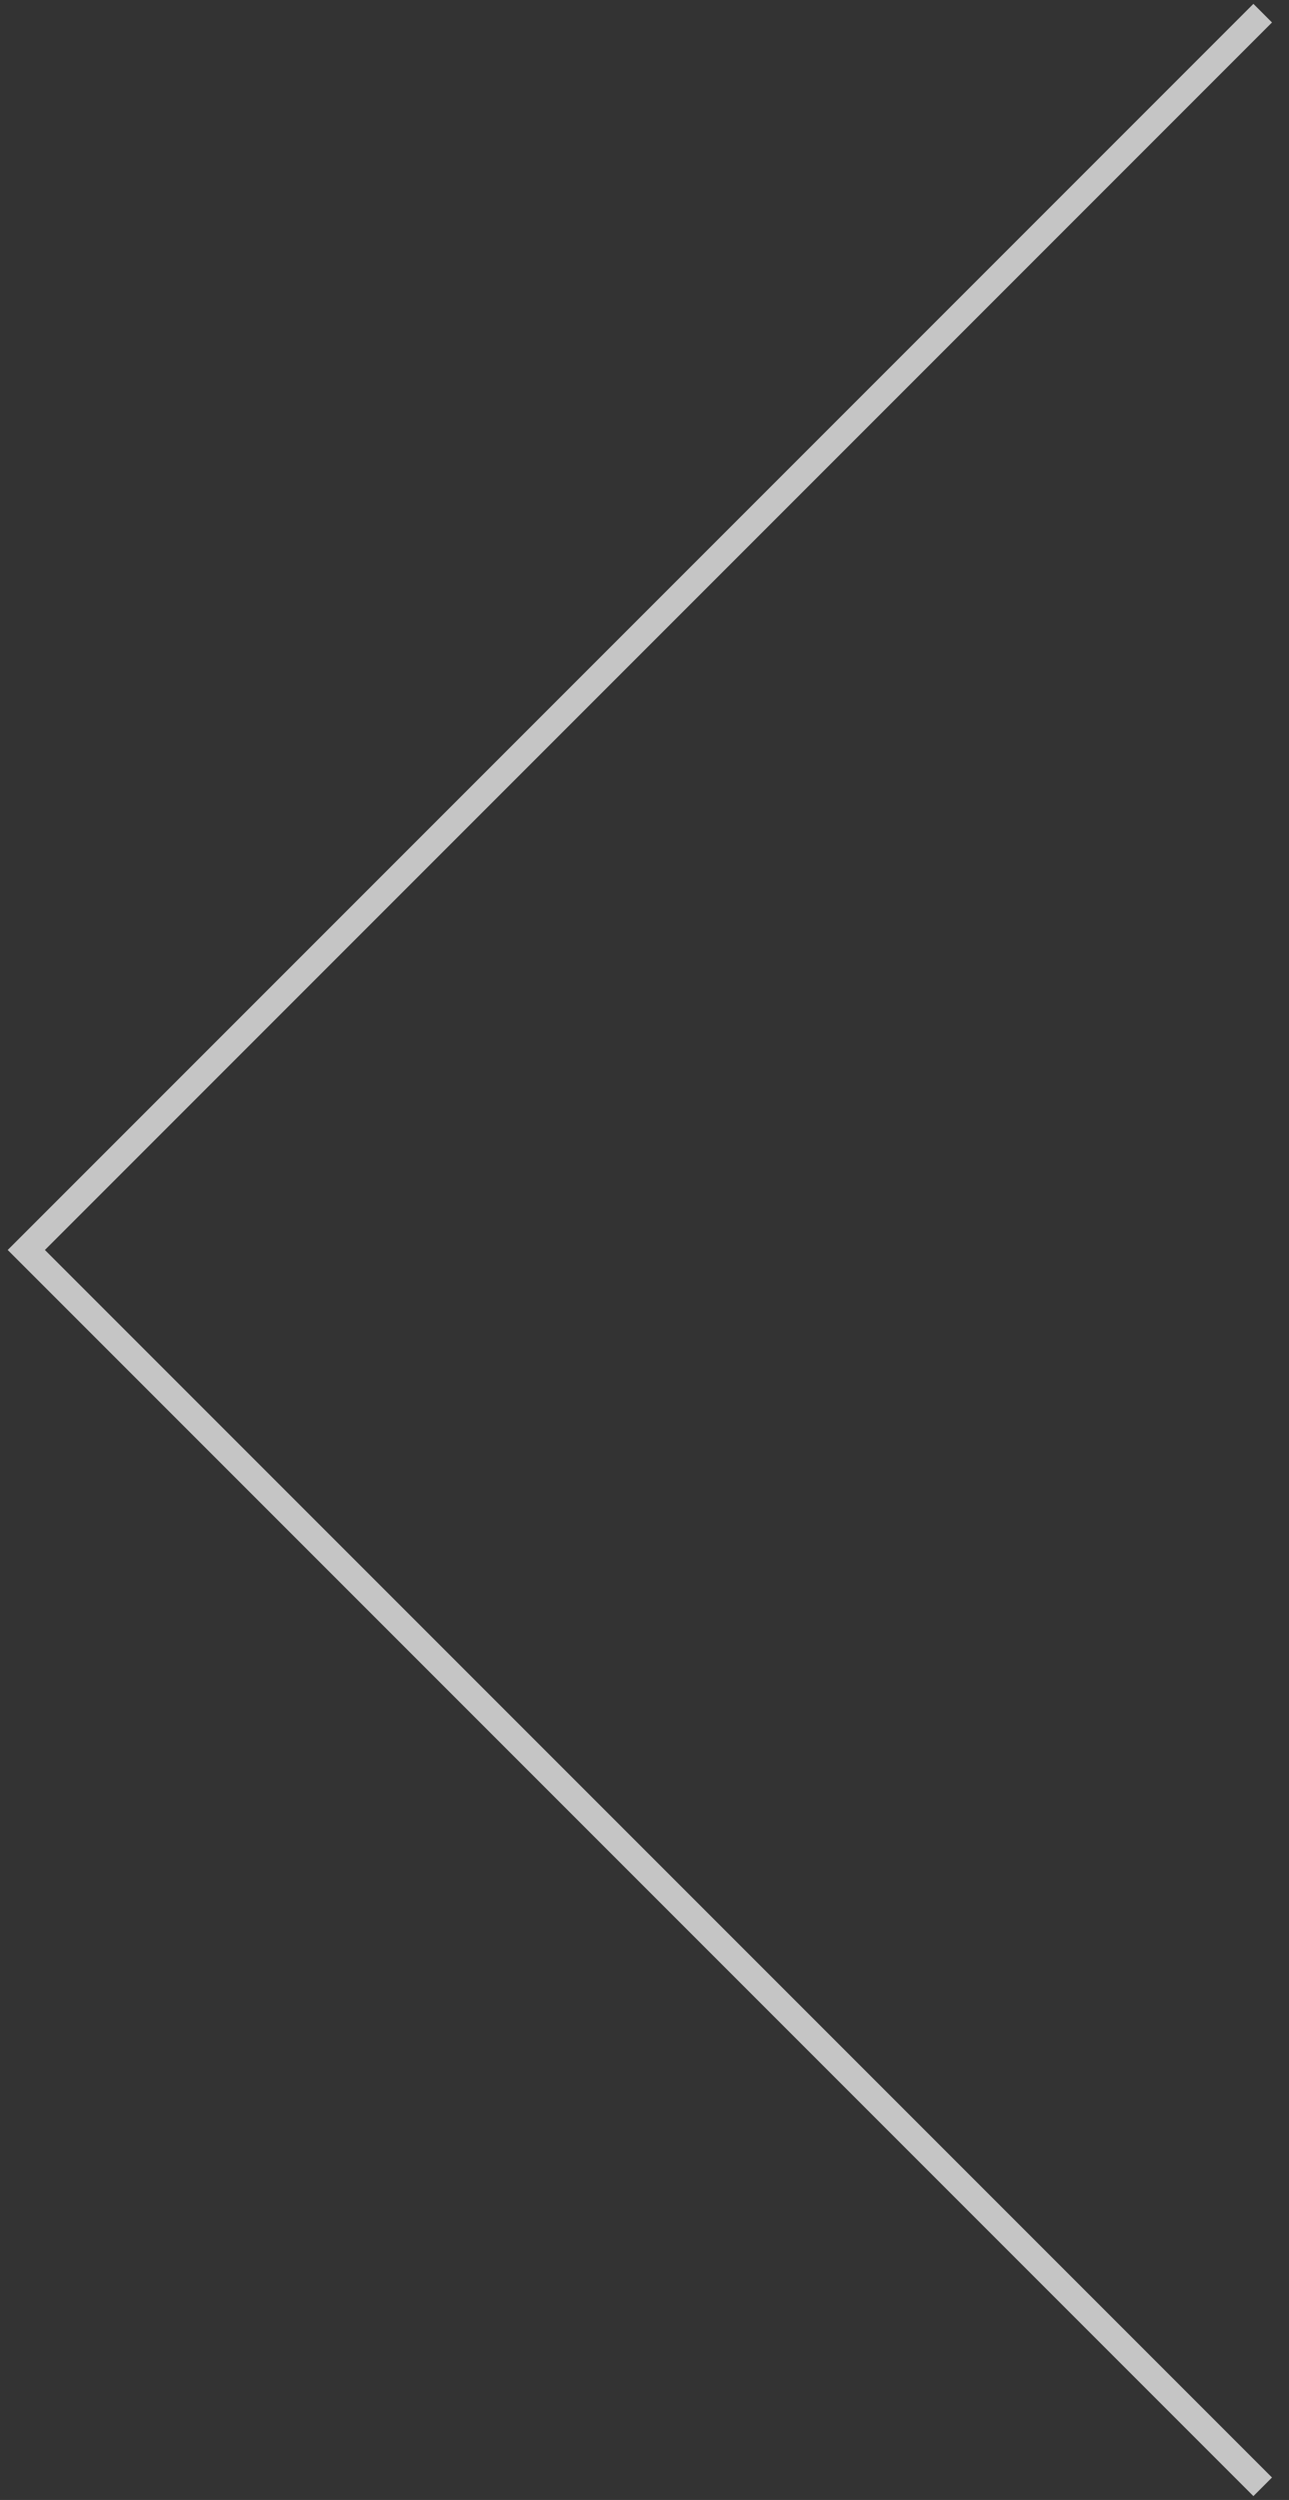 <svg width="49" height="95" viewBox="0 0 49 95" fill="none" xmlns="http://www.w3.org/2000/svg">
<rect x="0" y="0" width="49" height="95" fill="#333333" stroke="none"/>
<path d="M48 0.5L1 47.5L48 94.5" stroke="rgba(255, 255, 255, 0.716)"/>
</svg>
